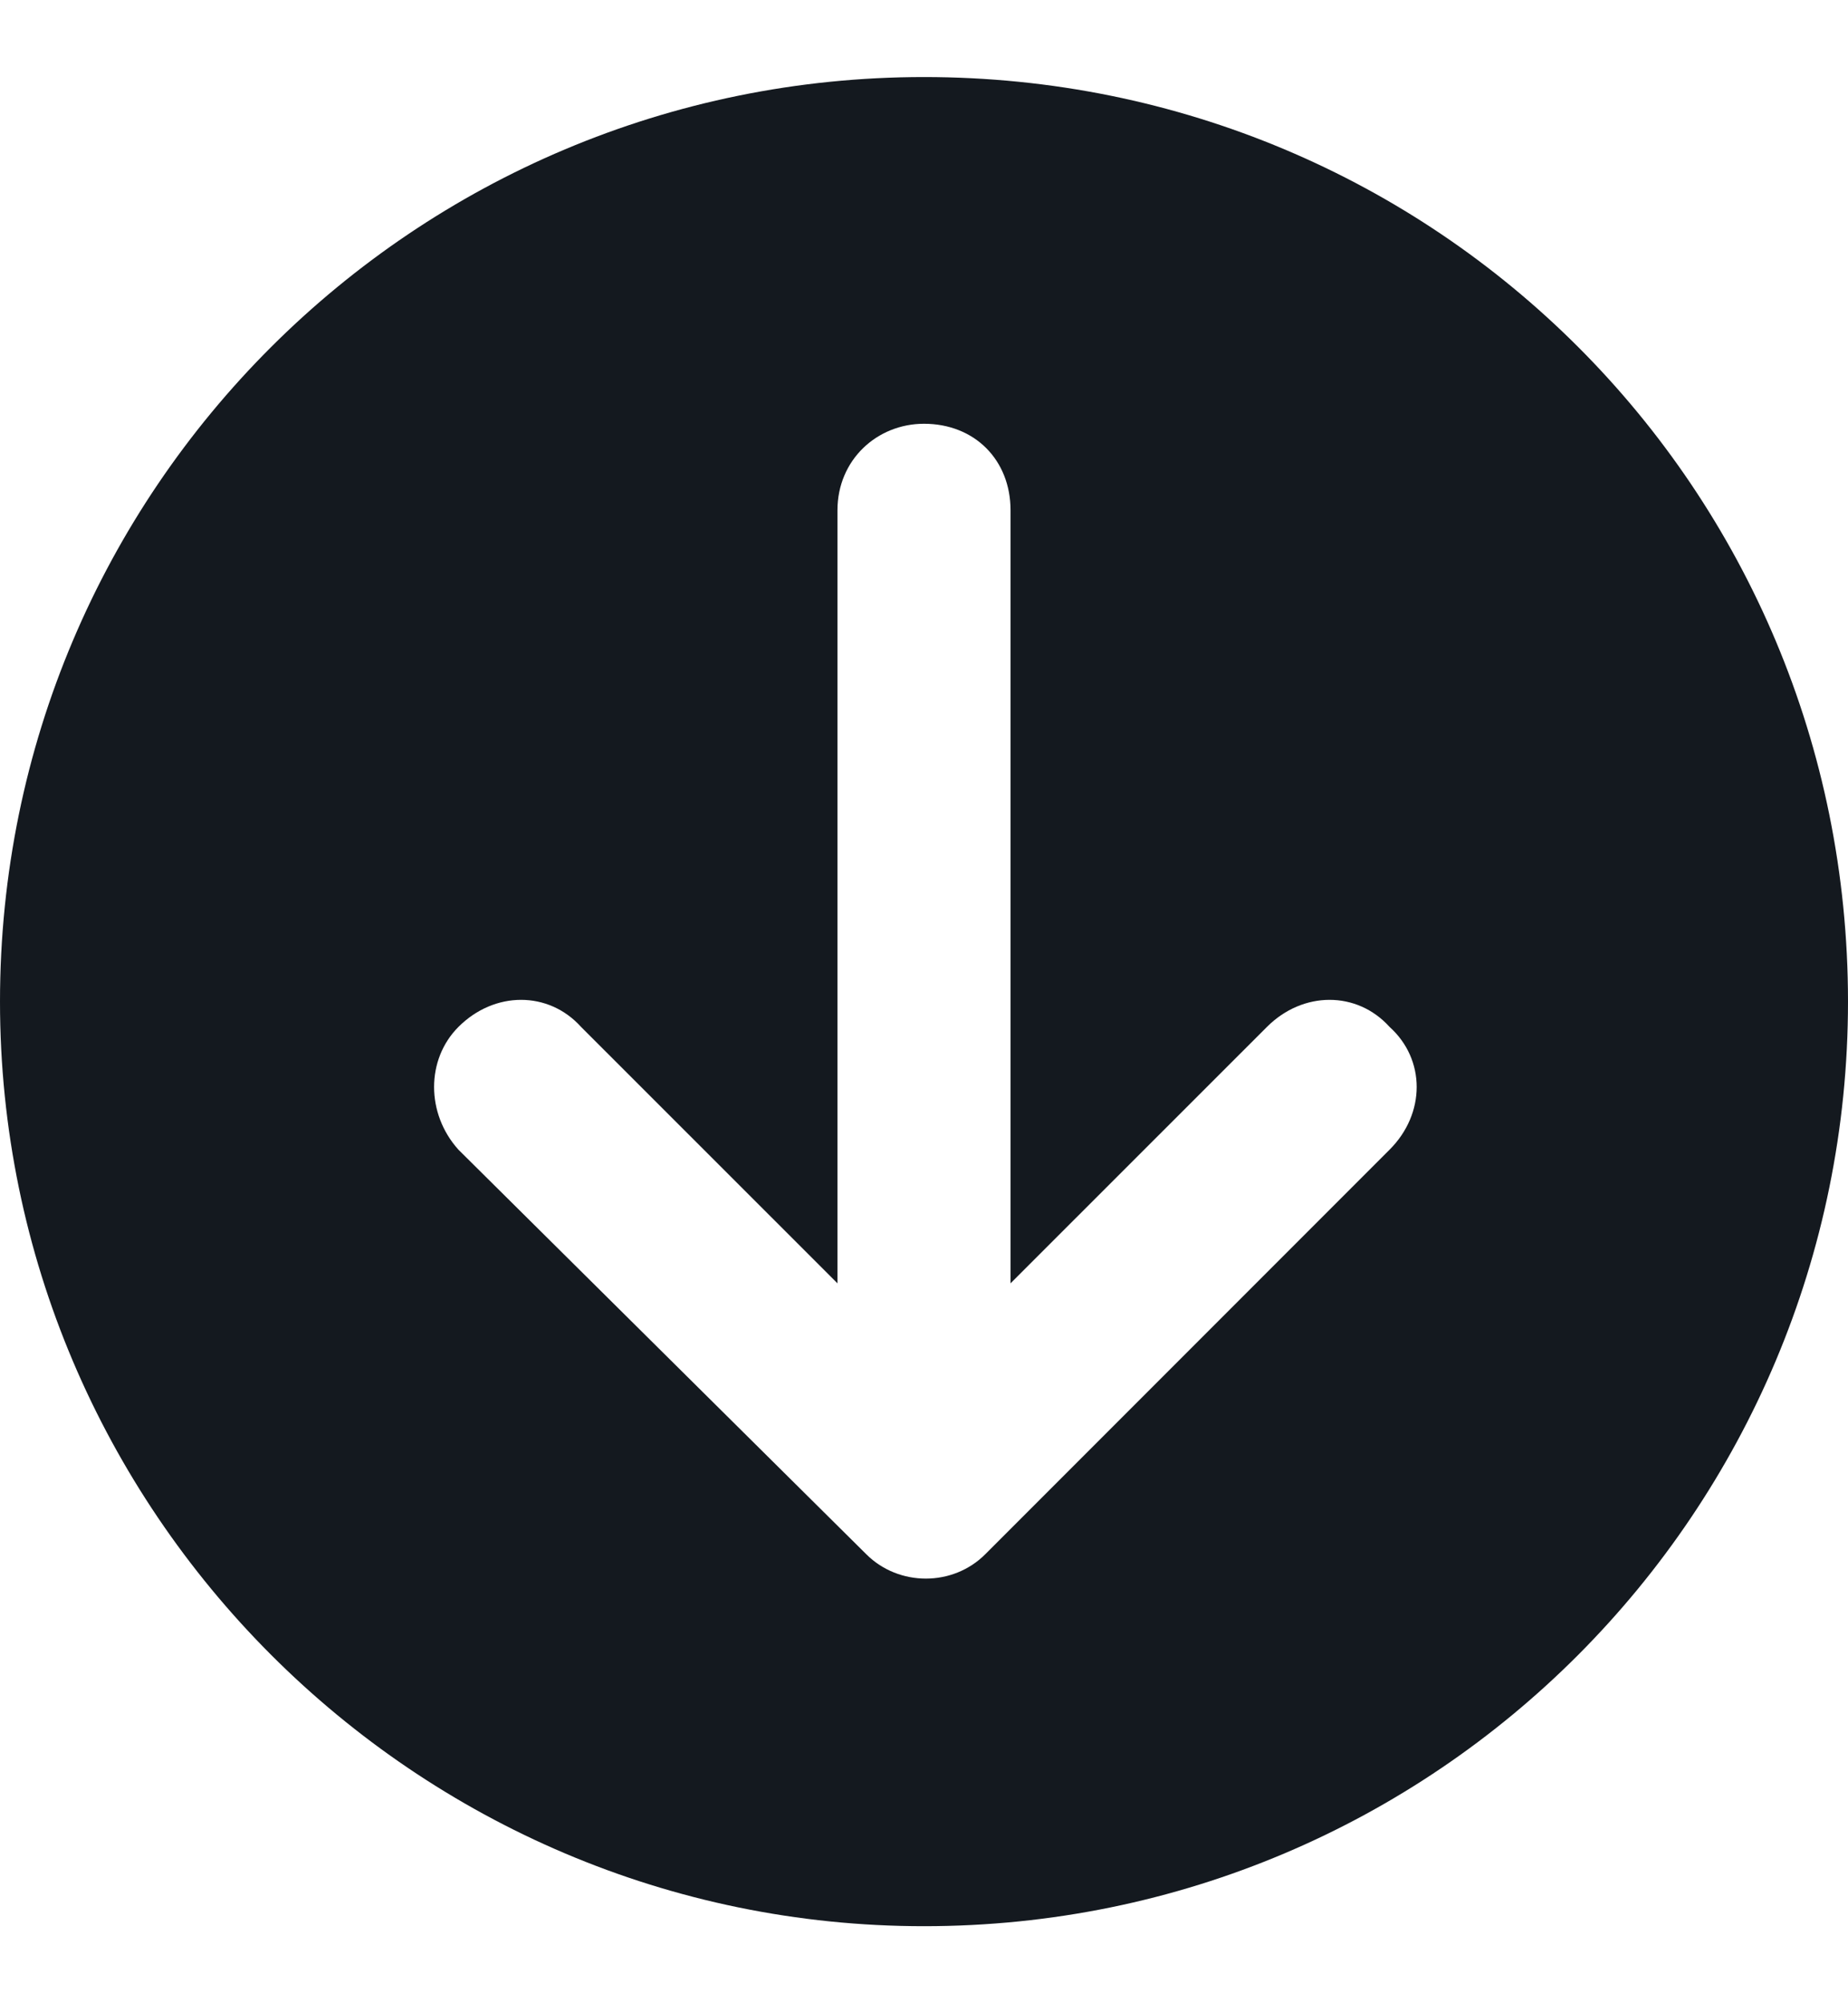 <svg width="12" height="13" viewBox="0 0 12 13" fill="none" xmlns="http://www.w3.org/2000/svg">
<path d="M6 0.5C2.695 0.5 1.20889e-06 3.172 9.17939e-07 6.5C6.29034e-07 9.805 2.695 12.5 6 12.5C9.328 12.5 12 9.805 12 6.5C12 3.172 9.328 0.5 6 0.5ZM2.977 7.461C2.766 7.227 2.766 6.875 2.977 6.664C3.211 6.43 3.562 6.43 3.773 6.664L5.438 8.328L5.438 3.312C5.438 2.984 5.695 2.75 6 2.75C6.328 2.75 6.562 2.984 6.562 3.312L6.562 8.328L8.227 6.664C8.461 6.43 8.812 6.43 9.023 6.664C9.258 6.875 9.258 7.227 9.023 7.461L6.398 10.086C6.188 10.297 5.836 10.297 5.625 10.086L2.977 7.461Z" fill="#14191F"/>
</svg>
